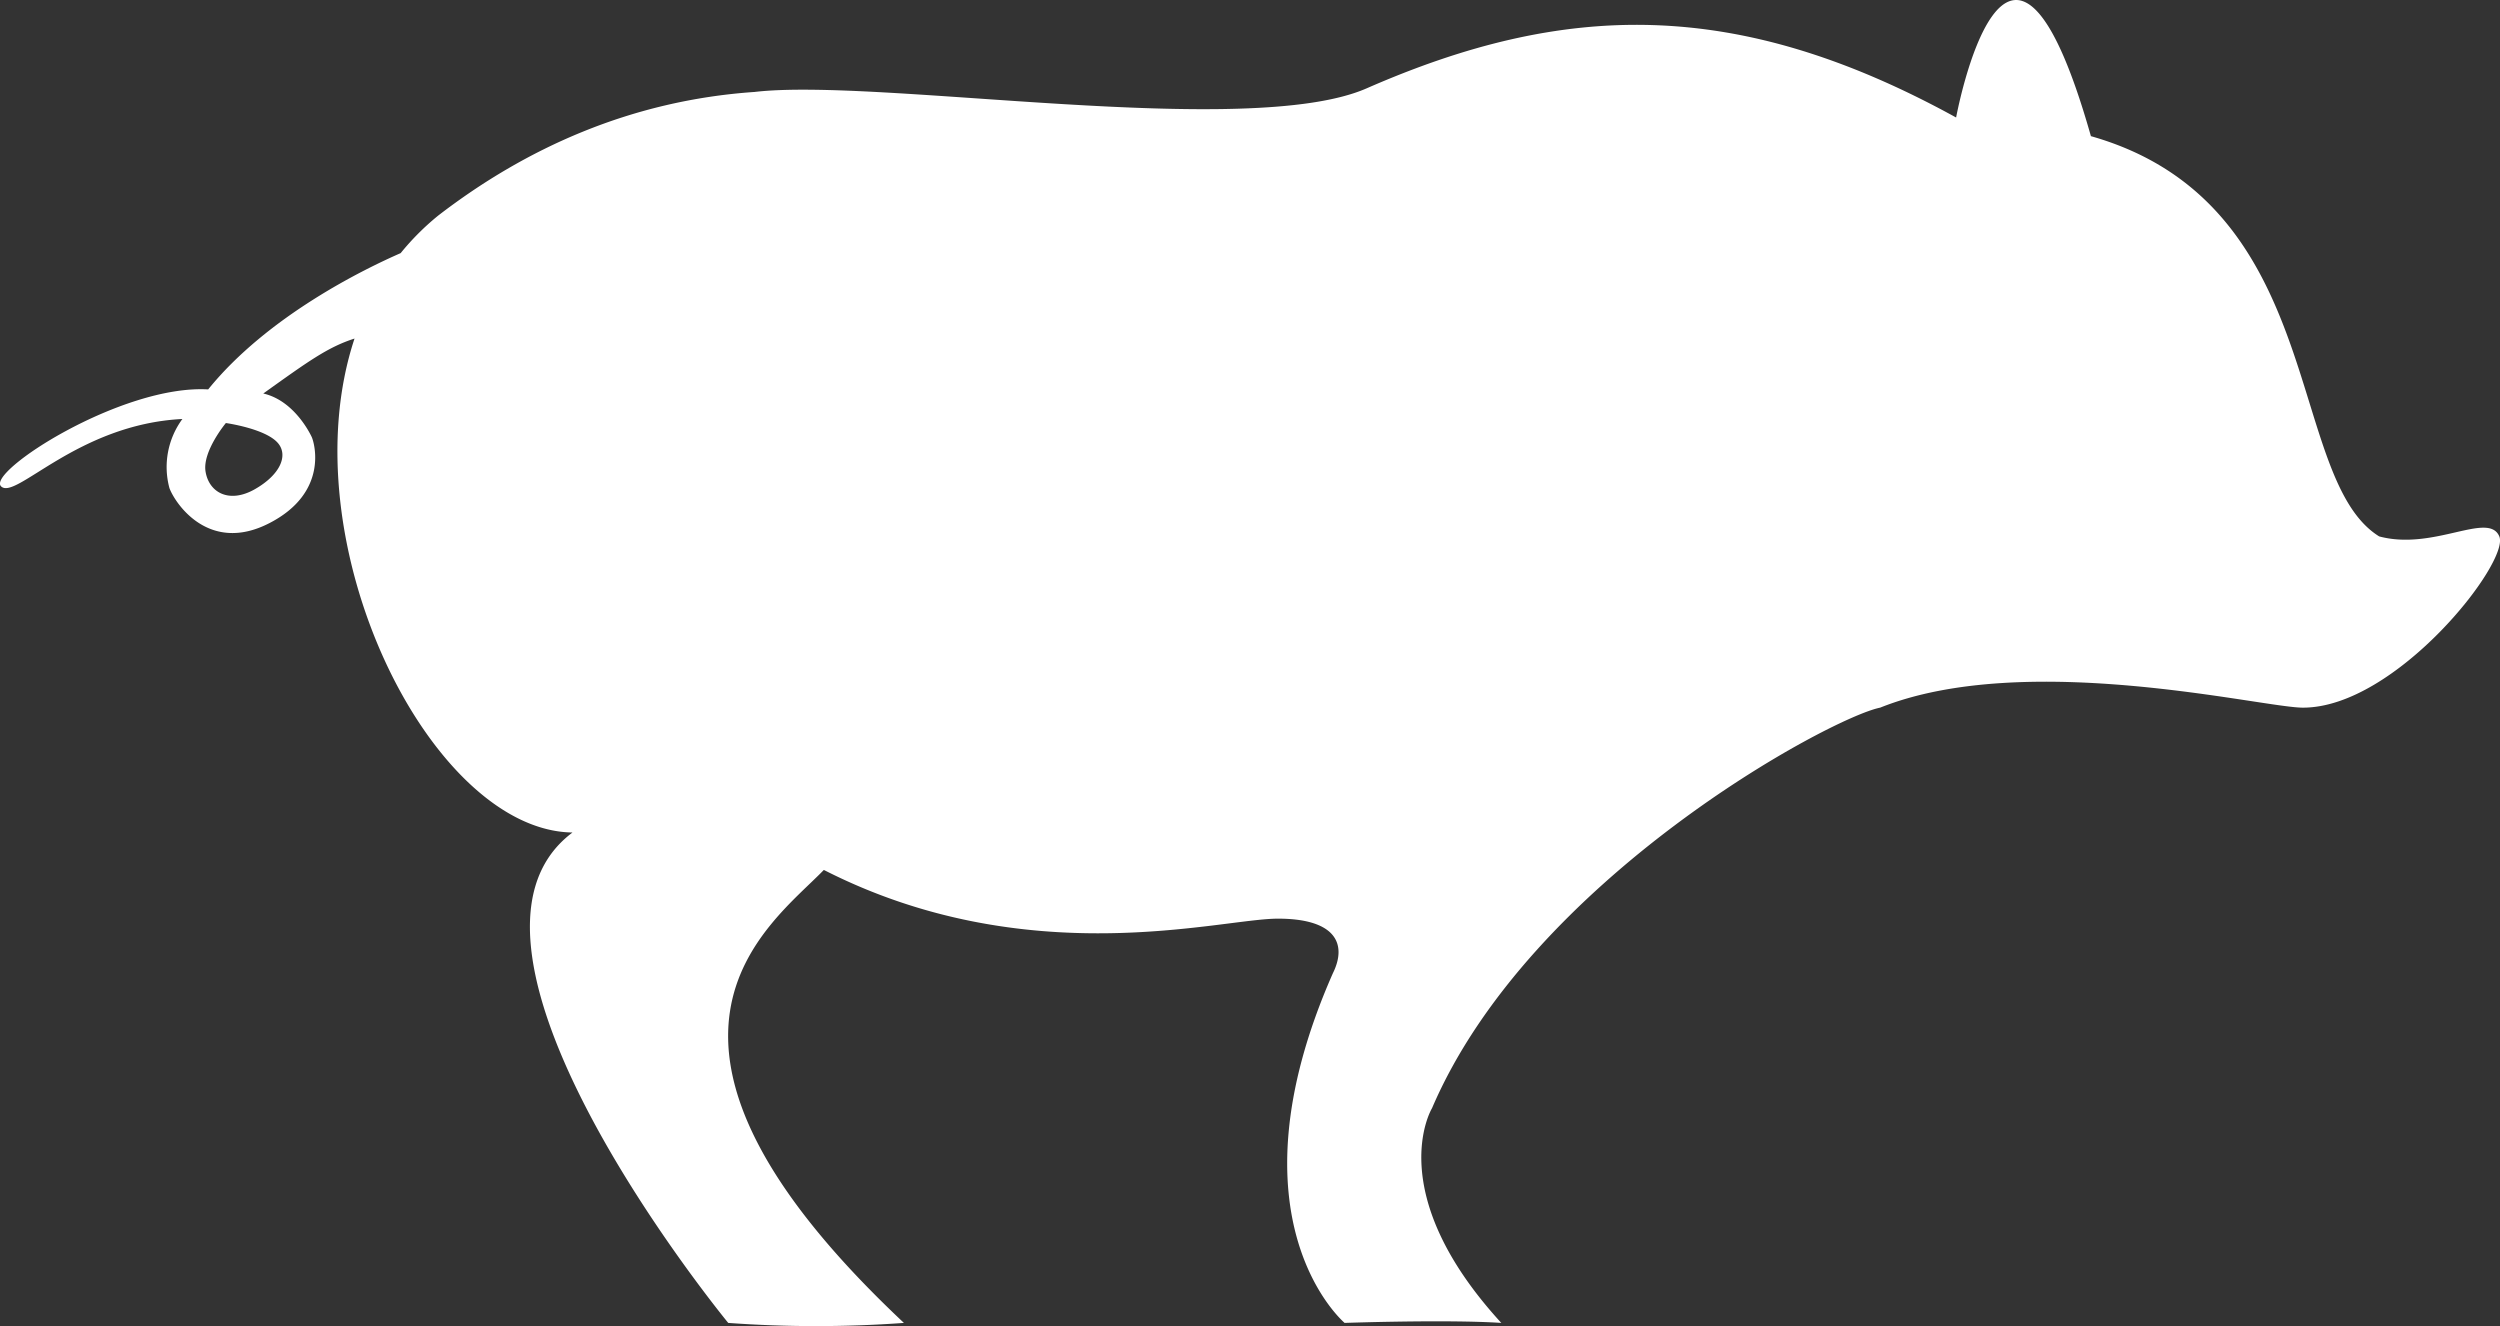 <svg xmlns="http://www.w3.org/2000/svg" width="299.544" height="158.902" viewBox="0 0 299.544 158.902">
  <rect x="0" y="0" width="299.544" height="158.902" fill="#333333" stroke="none"/>
  <path id="jabali" d="M285.067,137.492c-11.308-7.01-6.063-39.866-34.54-47.958C240.5,54.185,234.377,87.3,234.377,87.3c-26.4-14.52-47-13.842-70.632-3.493-14.182,6.2-58.487-1.315-73.338.432-14.807,1.015-27.434,6.75-37.9,14.81a30.639,30.639,0,0,0-4.5,4.5c-4.343,1.9-15.945,7.533-23.064,16.331-10.377-.6-26.536,9.865-24.821,11.606s9.142-7.434,21.732-8.062A9.709,9.709,0,0,0,20.3,131.7c.672,1.827,4.739,7.94,11.981,4.2,7.16-3.683,5.372-9.685,5.064-10.33s-2.219-4.382-5.8-5.2c5.331-3.811,7.73-5.561,10.934-6.584-8.047,24.3,9.048,58.954,26.114,59.184C50.26,186.735,87.255,231.73,87.255,231.73a145.854,145.854,0,0,0,21.05,0C72.09,197.7,92.159,184.225,98.711,177.455c24.435,12.454,47.456,5.837,54.405,5.837s8.319,3.051,6.583,6.548c-13.084,29.671,1.41,41.89,1.41,41.89s12.216-.429,18.772,0c-14.4-15.71-8.3-25.728-8.3-25.728,11.789-27.5,47.8-46.82,53.693-47.991,17.467-6.987,45.733-.012,50.637,0,11.164.033,24.871-17.469,23.548-20.522C298.162,134.438,291.606,139.243,285.067,137.492ZM33.3,126.307c1.258,1.47.3,3.793-2.784,5.54s-5.492.372-5.89-2.139c-.381-2.415,2.436-5.8,2.436-5.8S31.811,124.57,33.3,126.307Z" transform="translate(0 -73.221)" fill="#fff"/>
</svg>
